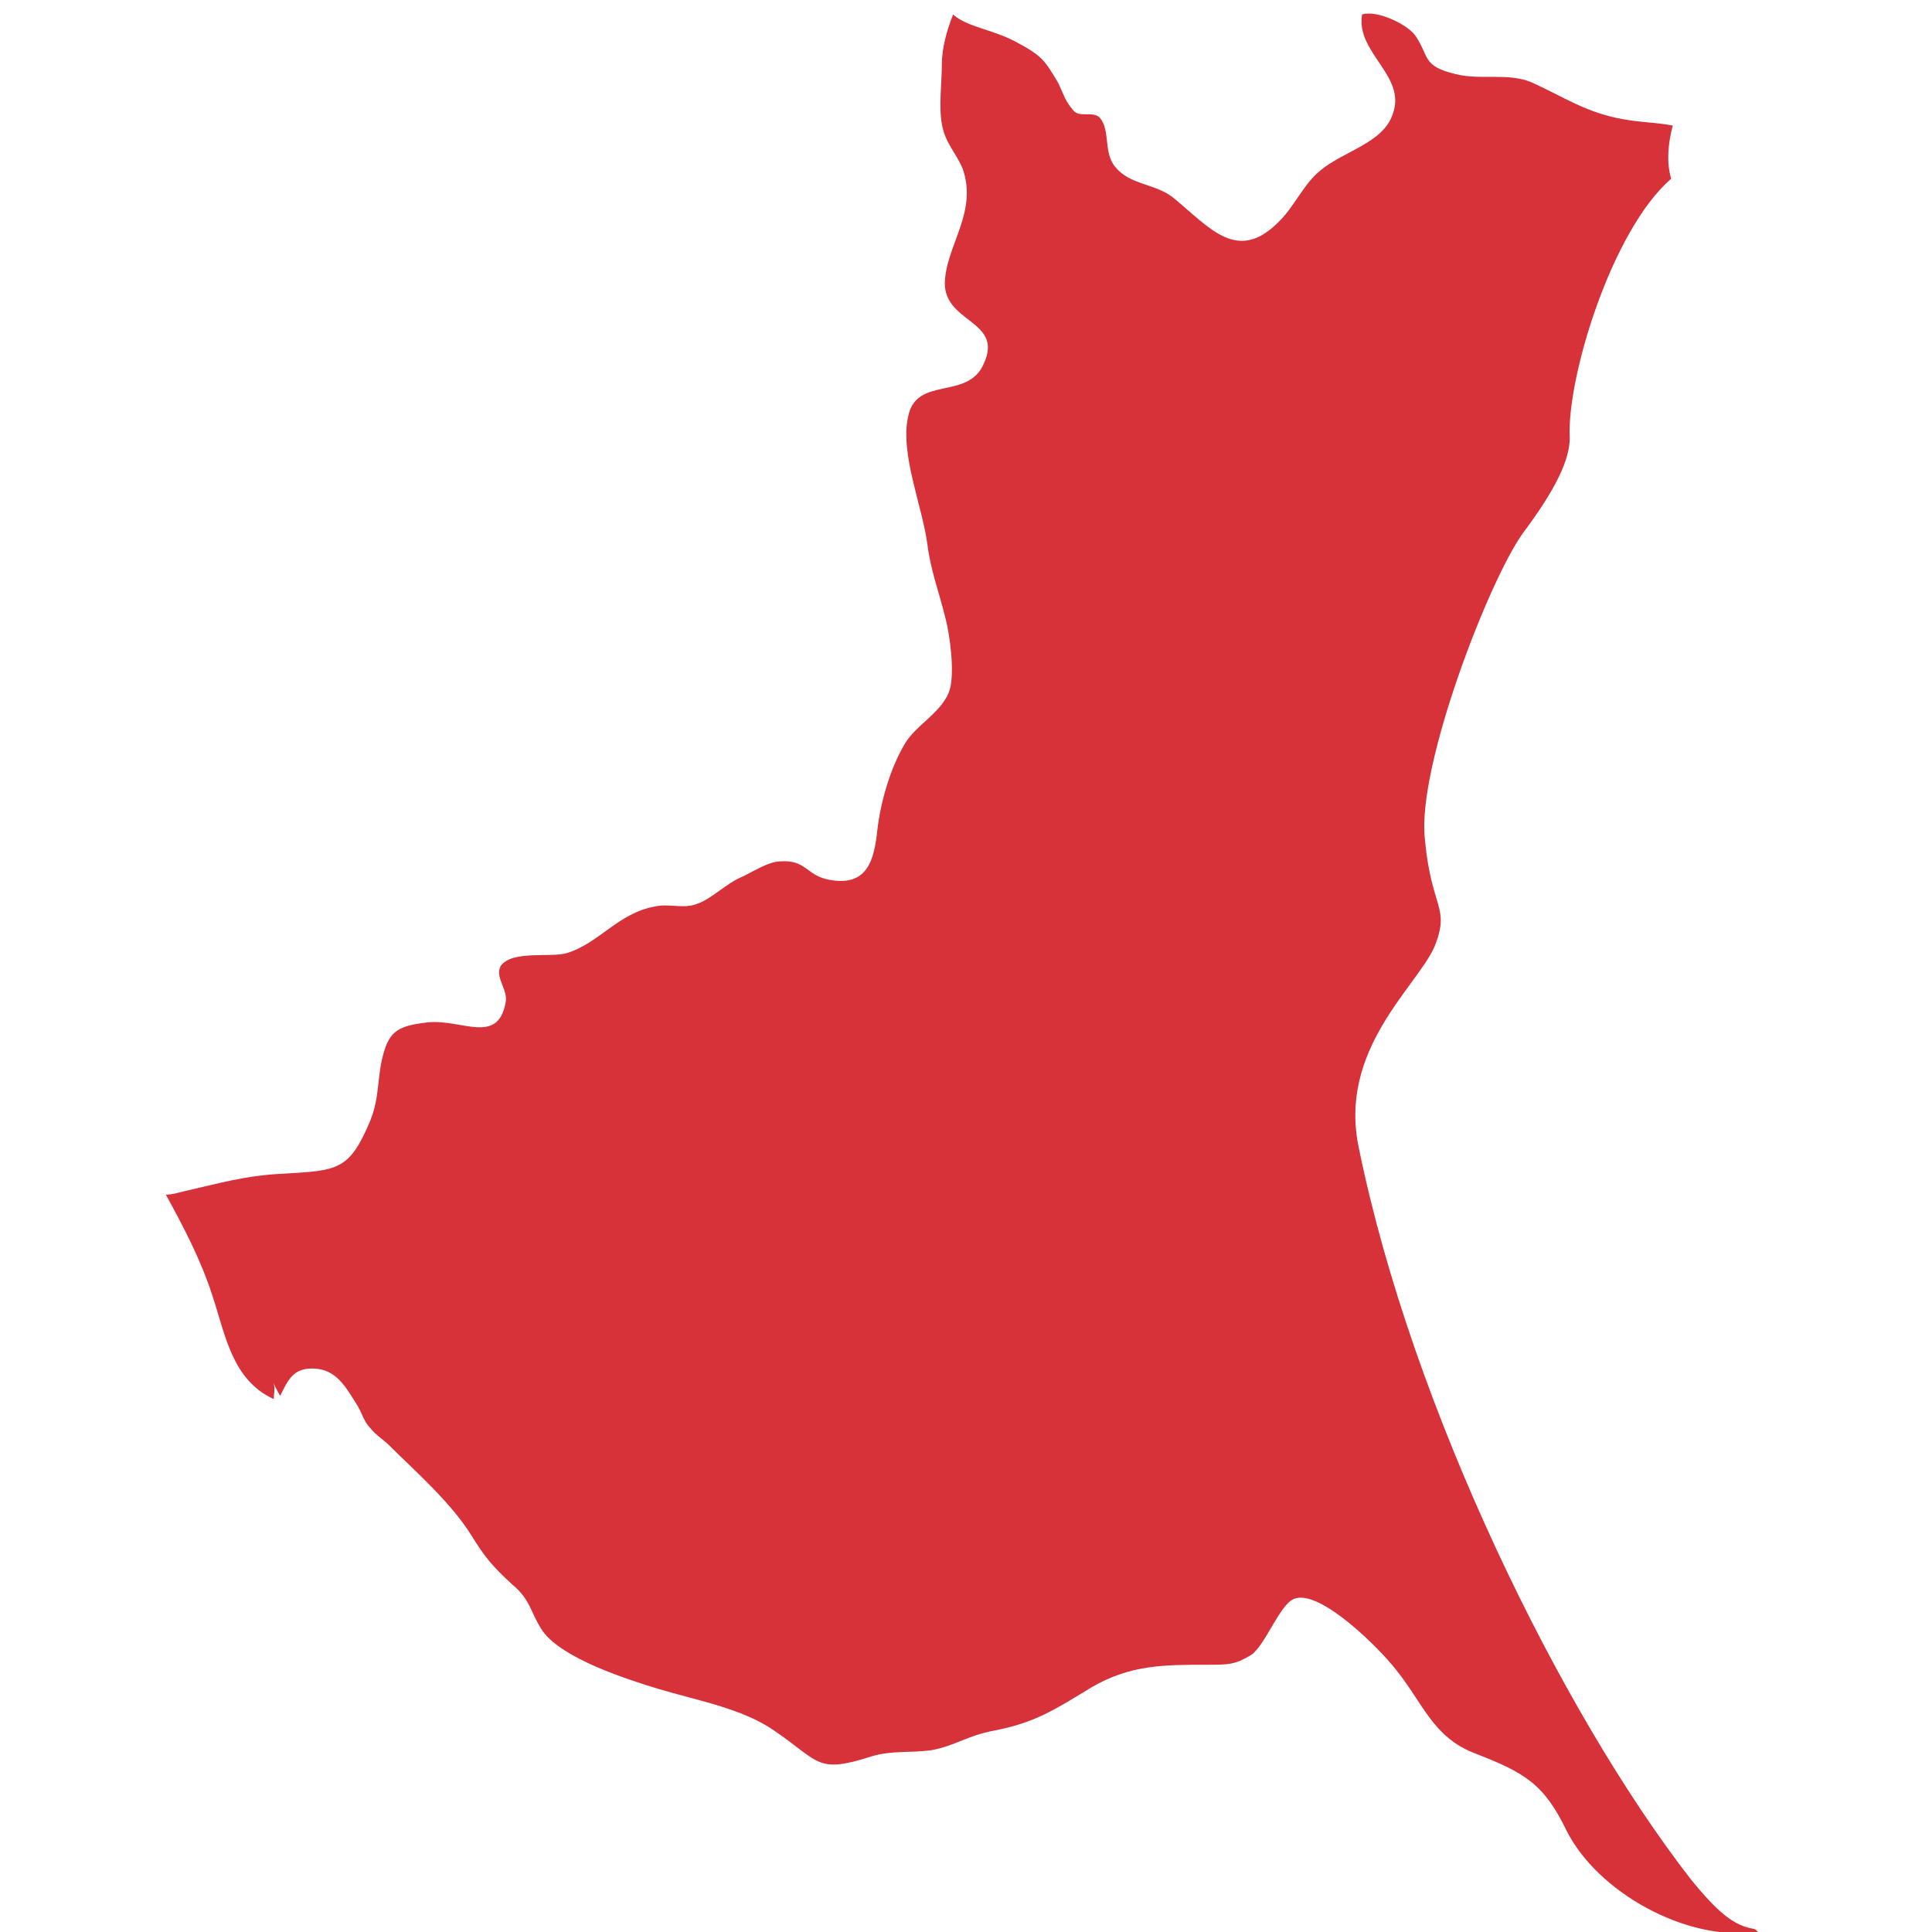 <?xml version="1.0" encoding="utf-8"?>
<!-- Generator: Adobe Illustrator 28.0.0, SVG Export Plug-In . SVG Version: 6.00 Build 0)  -->
<svg version="1.1" id="_レイヤー_2" xmlns="http://www.w3.org/2000/svg" xmlns:xlink="http://www.w3.org/1999/xlink" x="0px"
	 y="0px" viewBox="0 0 120 120" style="enable-background:new 0 0 120 120;" xml:space="preserve">
<style type="text/css">
	.st0{fill:#D7323A;}
</style>
<path class="st0" d="M19.4,85c1.5,0,2.1,1.2,2.8,2.3c0.3,0.5,0.4,1,0.8,1.4c0.3,0.4,0.9,0.8,1.1,1c1.7,1.7,3.9,3.6,5.2,5.7
	c0.8,1.3,1.3,1.9,2.5,3c1.2,1,1.1,1.7,1.9,2.9c1.2,1.7,5.2,3,7.2,3.6c2.3,0.7,5.2,1.2,7.2,2.6c2.8,1.9,2.6,2.7,6,1.6
	c1.3-0.4,2.4-0.2,3.8-0.4c1.5-0.3,2.2-0.9,3.8-1.2c2.6-0.5,3.8-1.3,6.1-2.7c2.4-1.4,4.5-1.4,7.2-1.4c1.3,0,1.7,0,2.7-0.6
	c0.9-0.6,1.8-3.2,2.7-3.5c1.6-0.6,5.3,3.1,6.3,4.4c1.7,2.1,2.3,4.2,4.9,5.2c3.1,1.2,4.3,1.9,5.7,4.8c1.9,3.8,7.4,6.9,11.8,6.3h0.1
	c-0.1-0.1-0.2-0.2-0.3-0.2c-1.2-0.2-2.2-1-3.9-3.1c-8-10.3-17.3-29.2-20.6-45.4c-1.3-6.1,3.6-10,4.7-12.5c1-2.5-0.2-2.3-0.6-6.7
	c-0.5-4.5,4-16.1,6.1-19c2.1-2.8,2.9-4.6,2.9-5.9c-0.2-3.7,2.6-12.9,6.3-16.1c-0.3-1-0.2-2.2,0.1-3.3c-1-0.2-2.1-0.2-3.1-0.4
	C98.5,7,97.1,6,95.1,5.1C93.6,4.5,92,5,90.4,4.6c-2.1-0.5-1.6-1.1-2.5-2.4c-0.5-0.7-2.4-1.6-3.3-1.3c-0.4,2.4,2.8,3.8,1.9,6.2
	c-0.6,1.8-3.1,2.3-4.5,3.5c-1,0.8-1.6,2.2-2.5,3.1c-2.6,2.7-4.3,0.5-6.6-1.4c-1.1-0.9-2.7-0.8-3.6-1.9c-0.8-0.9-0.3-2.3-1-3.1
	c-0.4-0.4-1.2,0-1.6-0.4c-0.6-0.7-0.6-1-1-1.8c-0.8-1.3-0.9-1.6-2.6-2.5c-1.5-0.8-3-0.9-3.9-1.7c-0.4,1-0.7,2.1-0.7,3.1
	c0,1.1-0.2,2.6,0,3.7c0.2,1.2,0.9,1.8,1.3,2.8c0.9,2.6-0.9,4.6-1.1,6.8c-0.3,2.8,3.7,2.5,2.4,5.3c-1,2.3-4.2,0.7-4.7,3.3
	c-0.5,2.3,0.9,5.6,1.2,7.9c0.2,1.6,0.7,2.9,1.1,4.5c0.3,1.1,0.6,3.4,0.3,4.5c-0.4,1.4-2.1,2.2-2.8,3.4c-0.9,1.5-1.5,3.6-1.7,5.3
	c-0.2,1.9-0.6,3.7-3.2,3.1c-1.2-0.3-1.3-1.2-2.8-1.1c-0.8,0-1.8,0.7-2.5,1c-0.9,0.4-1.8,1.3-2.6,1.6c-0.9,0.4-1.8,0-2.7,0.2
	c-2.3,0.4-3.5,2.3-5.5,2.9c-1,0.3-3.4-0.2-4.1,0.8c-0.4,0.7,0.5,1.5,0.3,2.3c-0.5,2.6-2.7,1-4.8,1.2c-1.8,0.2-2.4,0.5-2.8,2
	s-0.2,2.6-0.8,4.1c-1.3,3.1-2,3.1-5.4,3.3c-2.3,0.1-4,0.6-6.2,1.1c-0.4,0.1-0.7,0.2-1.1,0.2c1.1,2,2.2,4.1,2.9,6.3
	c0.8,2.4,1.2,5.2,3.8,6.4c0-0.2,0.1-0.6,0-1c0.1,0.3,0.3,0.6,0.4,0.8C17.9,85.7,18.2,85,19.4,85z"/>
</svg>
